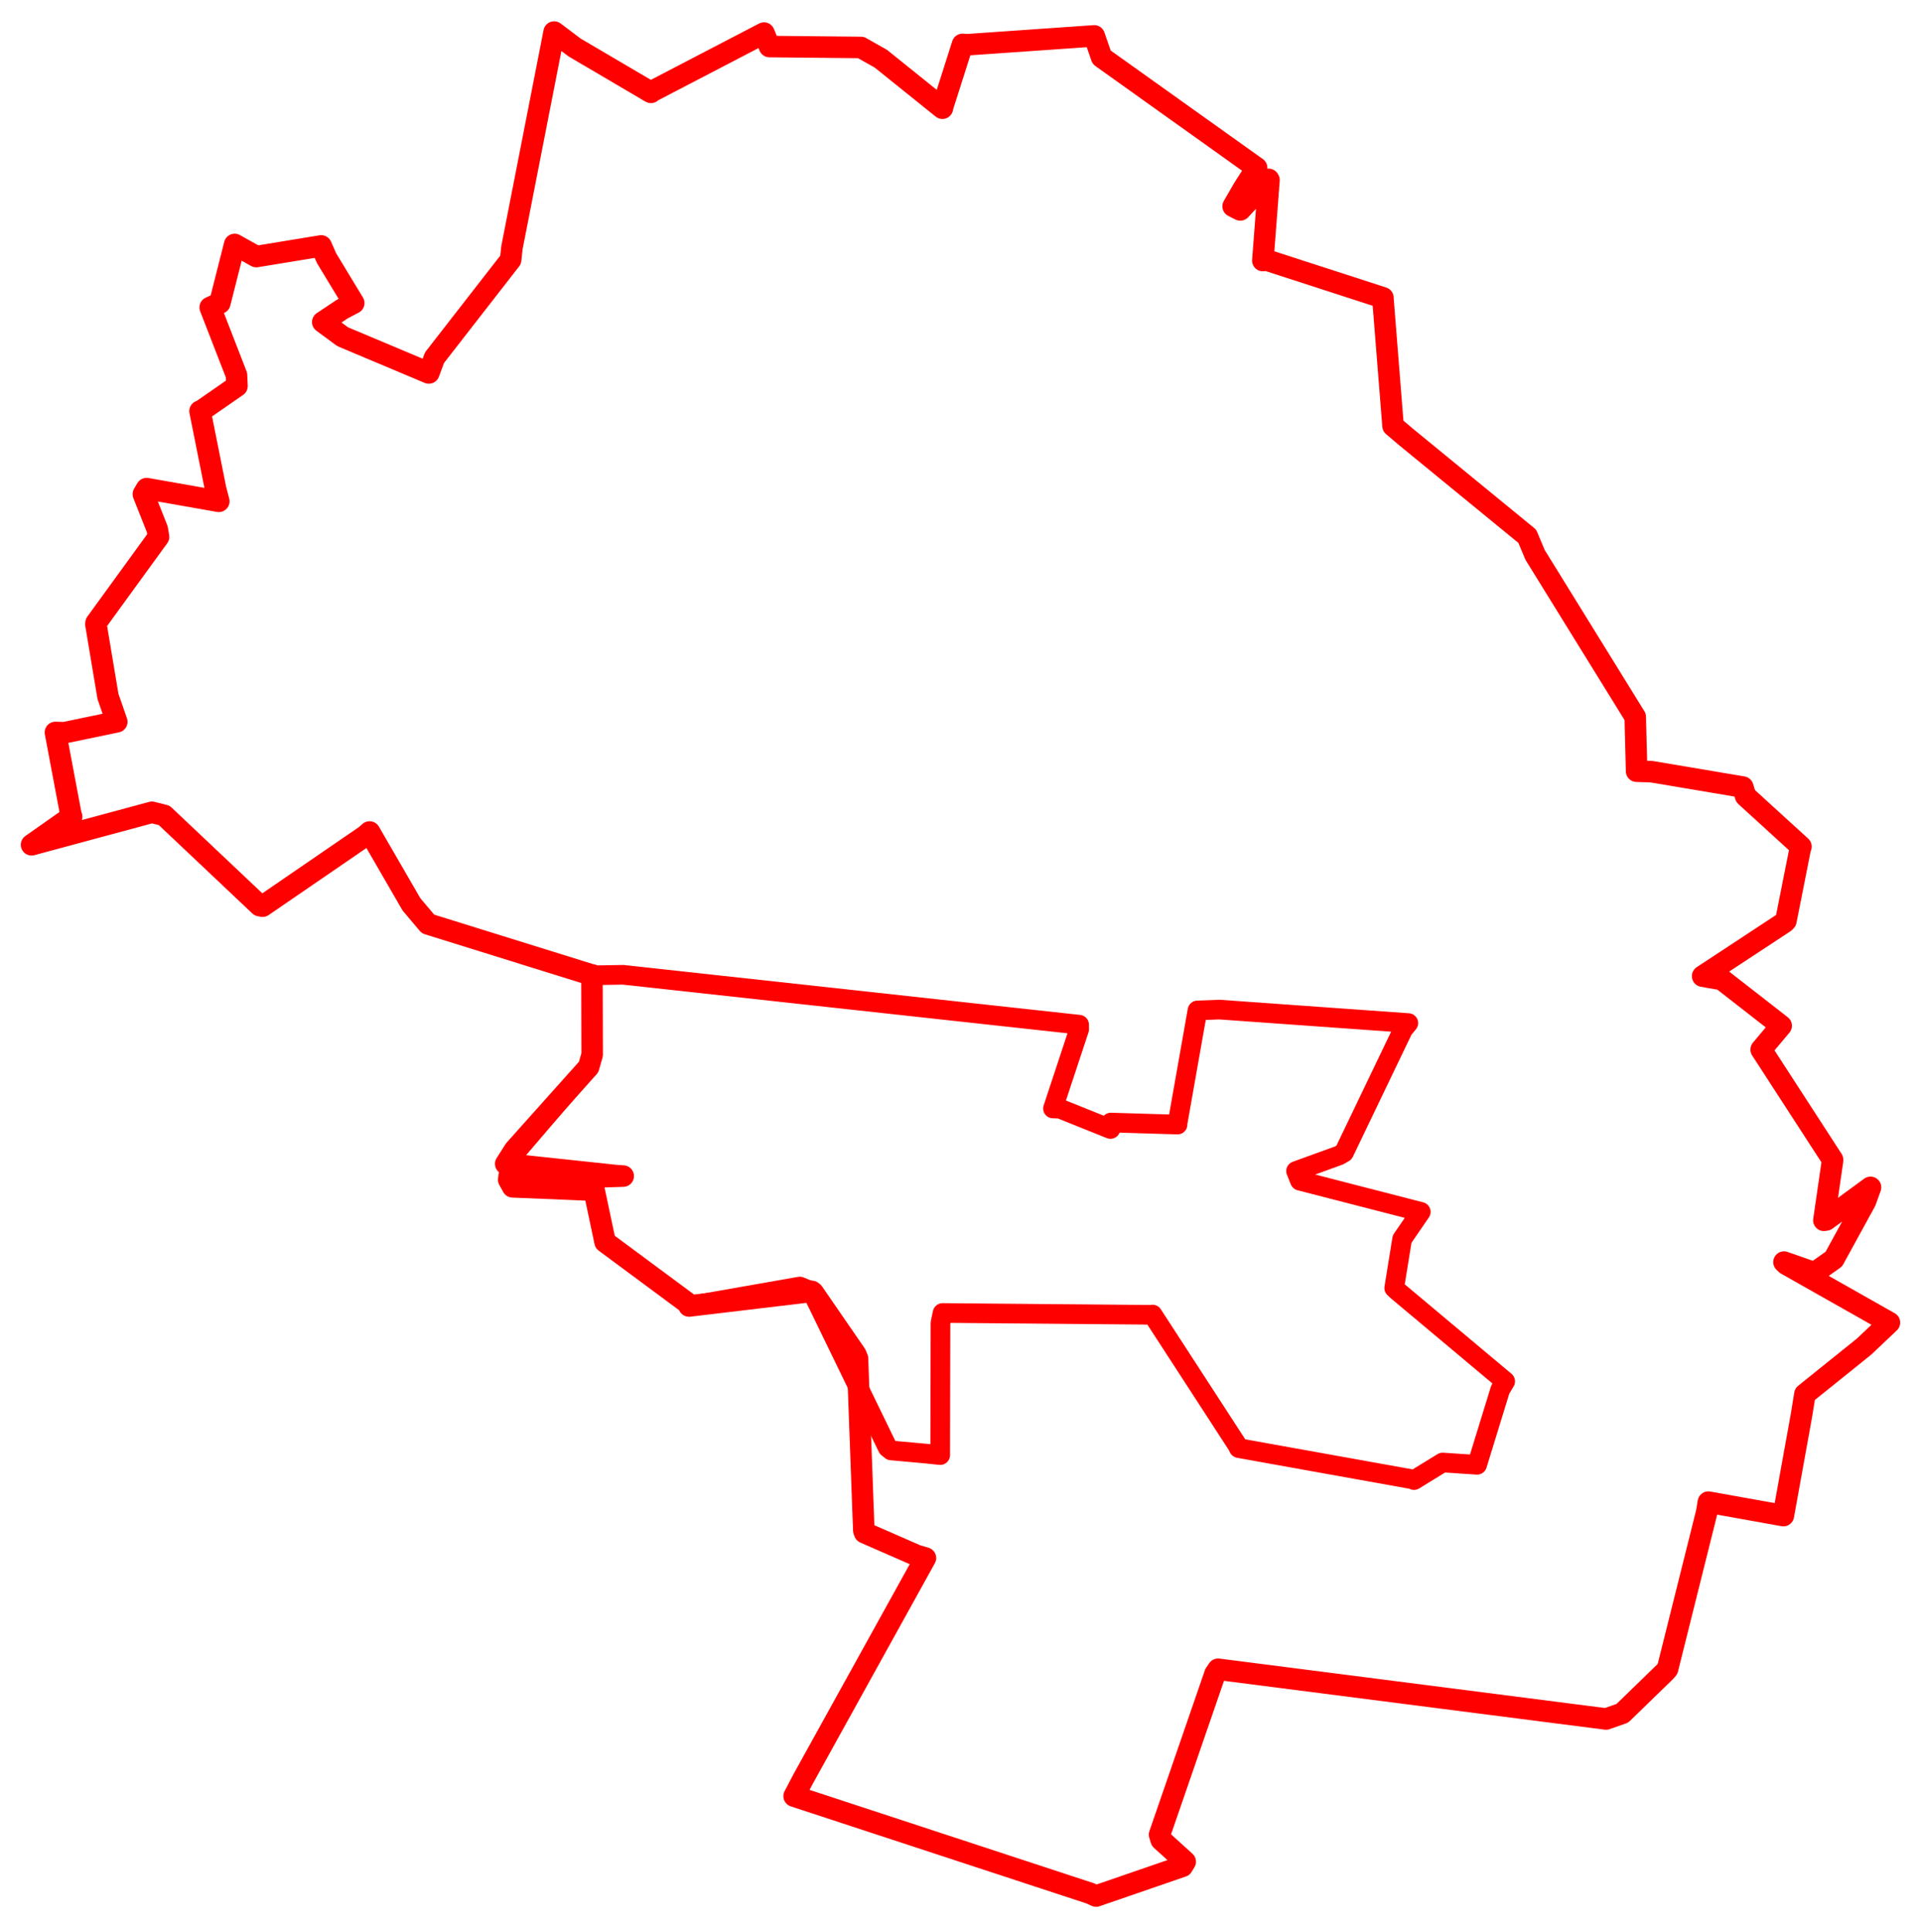 <svg width="304.303" height="305.985" xmlns="http://www.w3.org/2000/svg"><polygon points="5,133.805 24.067,128.66 26.012,129.148 41.137,143.44 41.596,143.53 57.871,132.373 58.546,131.782 65.178,143.243 67.801,146.348 93.571,154.374 93.772,154.396 93.805,167.046 93.241,169.013 81.506,182.136 80.115,184.338 97.507,186.192 98.722,186.278 80.588,186.859 81.209,187.982 90.005,188.342 94.117,188.524 95.85,196.718 109.085,206.519 109.153,206.856 128.592,204.543 128.812,204.713 135.557,214.503 135.832,215.151 136.832,242.391 136.963,242.763 145.181,246.356 146.595,246.775 127.204,281.803 125.797,284.488 172.705,299.889 173.629,300.312 187.3,295.605 187.748,294.87 183.941,291.419 183.687,290.583 192.477,265.099 192.96,264.389 254.411,272.269 256.991,271.368 263.767,264.789 264.15,264.35 270.357,239.515 270.619,237.921 281.774,239.921 282.499,240.055 285.353,224.26 285.914,220.82 295.273,213.295 299.303,209.483 282.964,200.242 282.602,199.901 287.435,201.594 290.499,199.422 295.508,190.277 296.306,188.064 289.261,193.235 288.919,193.281 290.29,183.842 290.29,183.677 278.984,166.241 282.154,162.466 272.761,155.15 269.712,154.612 282.687,146.078 282.901,145.855 285.159,134.474 285.284,134.088 276.52,126.094 276.071,124.661 261.638,122.229 259.254,122.15 259.035,113.549 243.174,87.896 241.93,84.935 222.7,69.189 220.67,67.463 219.061,47.231 219.066,47.166 200.404,41.118 200.047,41.269 201.019,28.516 200.952,28.407 196.47,33.25 195.341,32.677 196.976,29.848 199.058,26.585 174.508,9.07 173.335,5.685 153.302,7.08 152.474,7.031 149.274,17.063 149.288,17.14 139.533,9.299 136.375,7.517 121.896,7.375 121.026,5.242 103.325,14.453 103.116,14.629 91.025,7.524 87.78,5.08 81.096,39.224 80.889,41.153 68.836,56.643 67.928,59.073 54.274,53.328 51.129,51.012 54.237,48.944 56.034,47.999 51.739,40.911 50.876,38.953 40.602,40.637 37.174,38.721 34.824,48.002 33.3,48.696 37.461,59.411 37.542,61.145 31.864,65.085 31.687,65.123 34.155,77.459 34.661,79.403 23.227,77.39 22.71,78.27 24.916,83.829 25.114,85.041 15.224,98.649 15.186,98.838 17.104,110.311 18.497,114.326 10.199,116.052 8.781,116.014 11.257,129.157 11.352,129.339 5,133.805" stroke="red" stroke-width="3.409" fill="none" stroke-linejoin="round" vector-effect="non-scaling-stroke"></polygon><polygon points="80.115,184.338 97.507,186.192 98.722,186.278 80.504,186.256 80.588,186.859 90.005,188.342 94.117,188.524 95.85,196.718 109.085,206.519 109.153,206.856 126.695,203.771 128.592,204.543 140.61,229.282 141.159,229.733 146.681,230.235 148.935,230.473 148.98,209.54 149.311,207.963 182.423,208.25 182.574,208.21 196.007,228.904 196.236,229.367 223.711,234.304 223.989,234.43 228.526,231.644 233.987,232.009 237.655,220.089 238.437,218.79 221.316,204.438 220.854,204.011 222.108,196.258 225.065,191.946 205.921,187.015 205.306,185.478 212.12,183.008 212.9,182.552 222.268,163.043 223.092,162.043 193.157,159.906 189.689,160.039 186.515,178.019 186.537,178.118 175.968,177.8 175.905,178.82 167.883,175.596 166.801,175.572 170.951,163.019 170.943,162.3 98.714,154.396 93.793,154.476 93.805,167.046 93.241,169.013 80.115,184.338" stroke="red" stroke-width="3.111" fill="none" stroke-linejoin="round" vector-effect="non-scaling-stroke"></polygon></svg>
